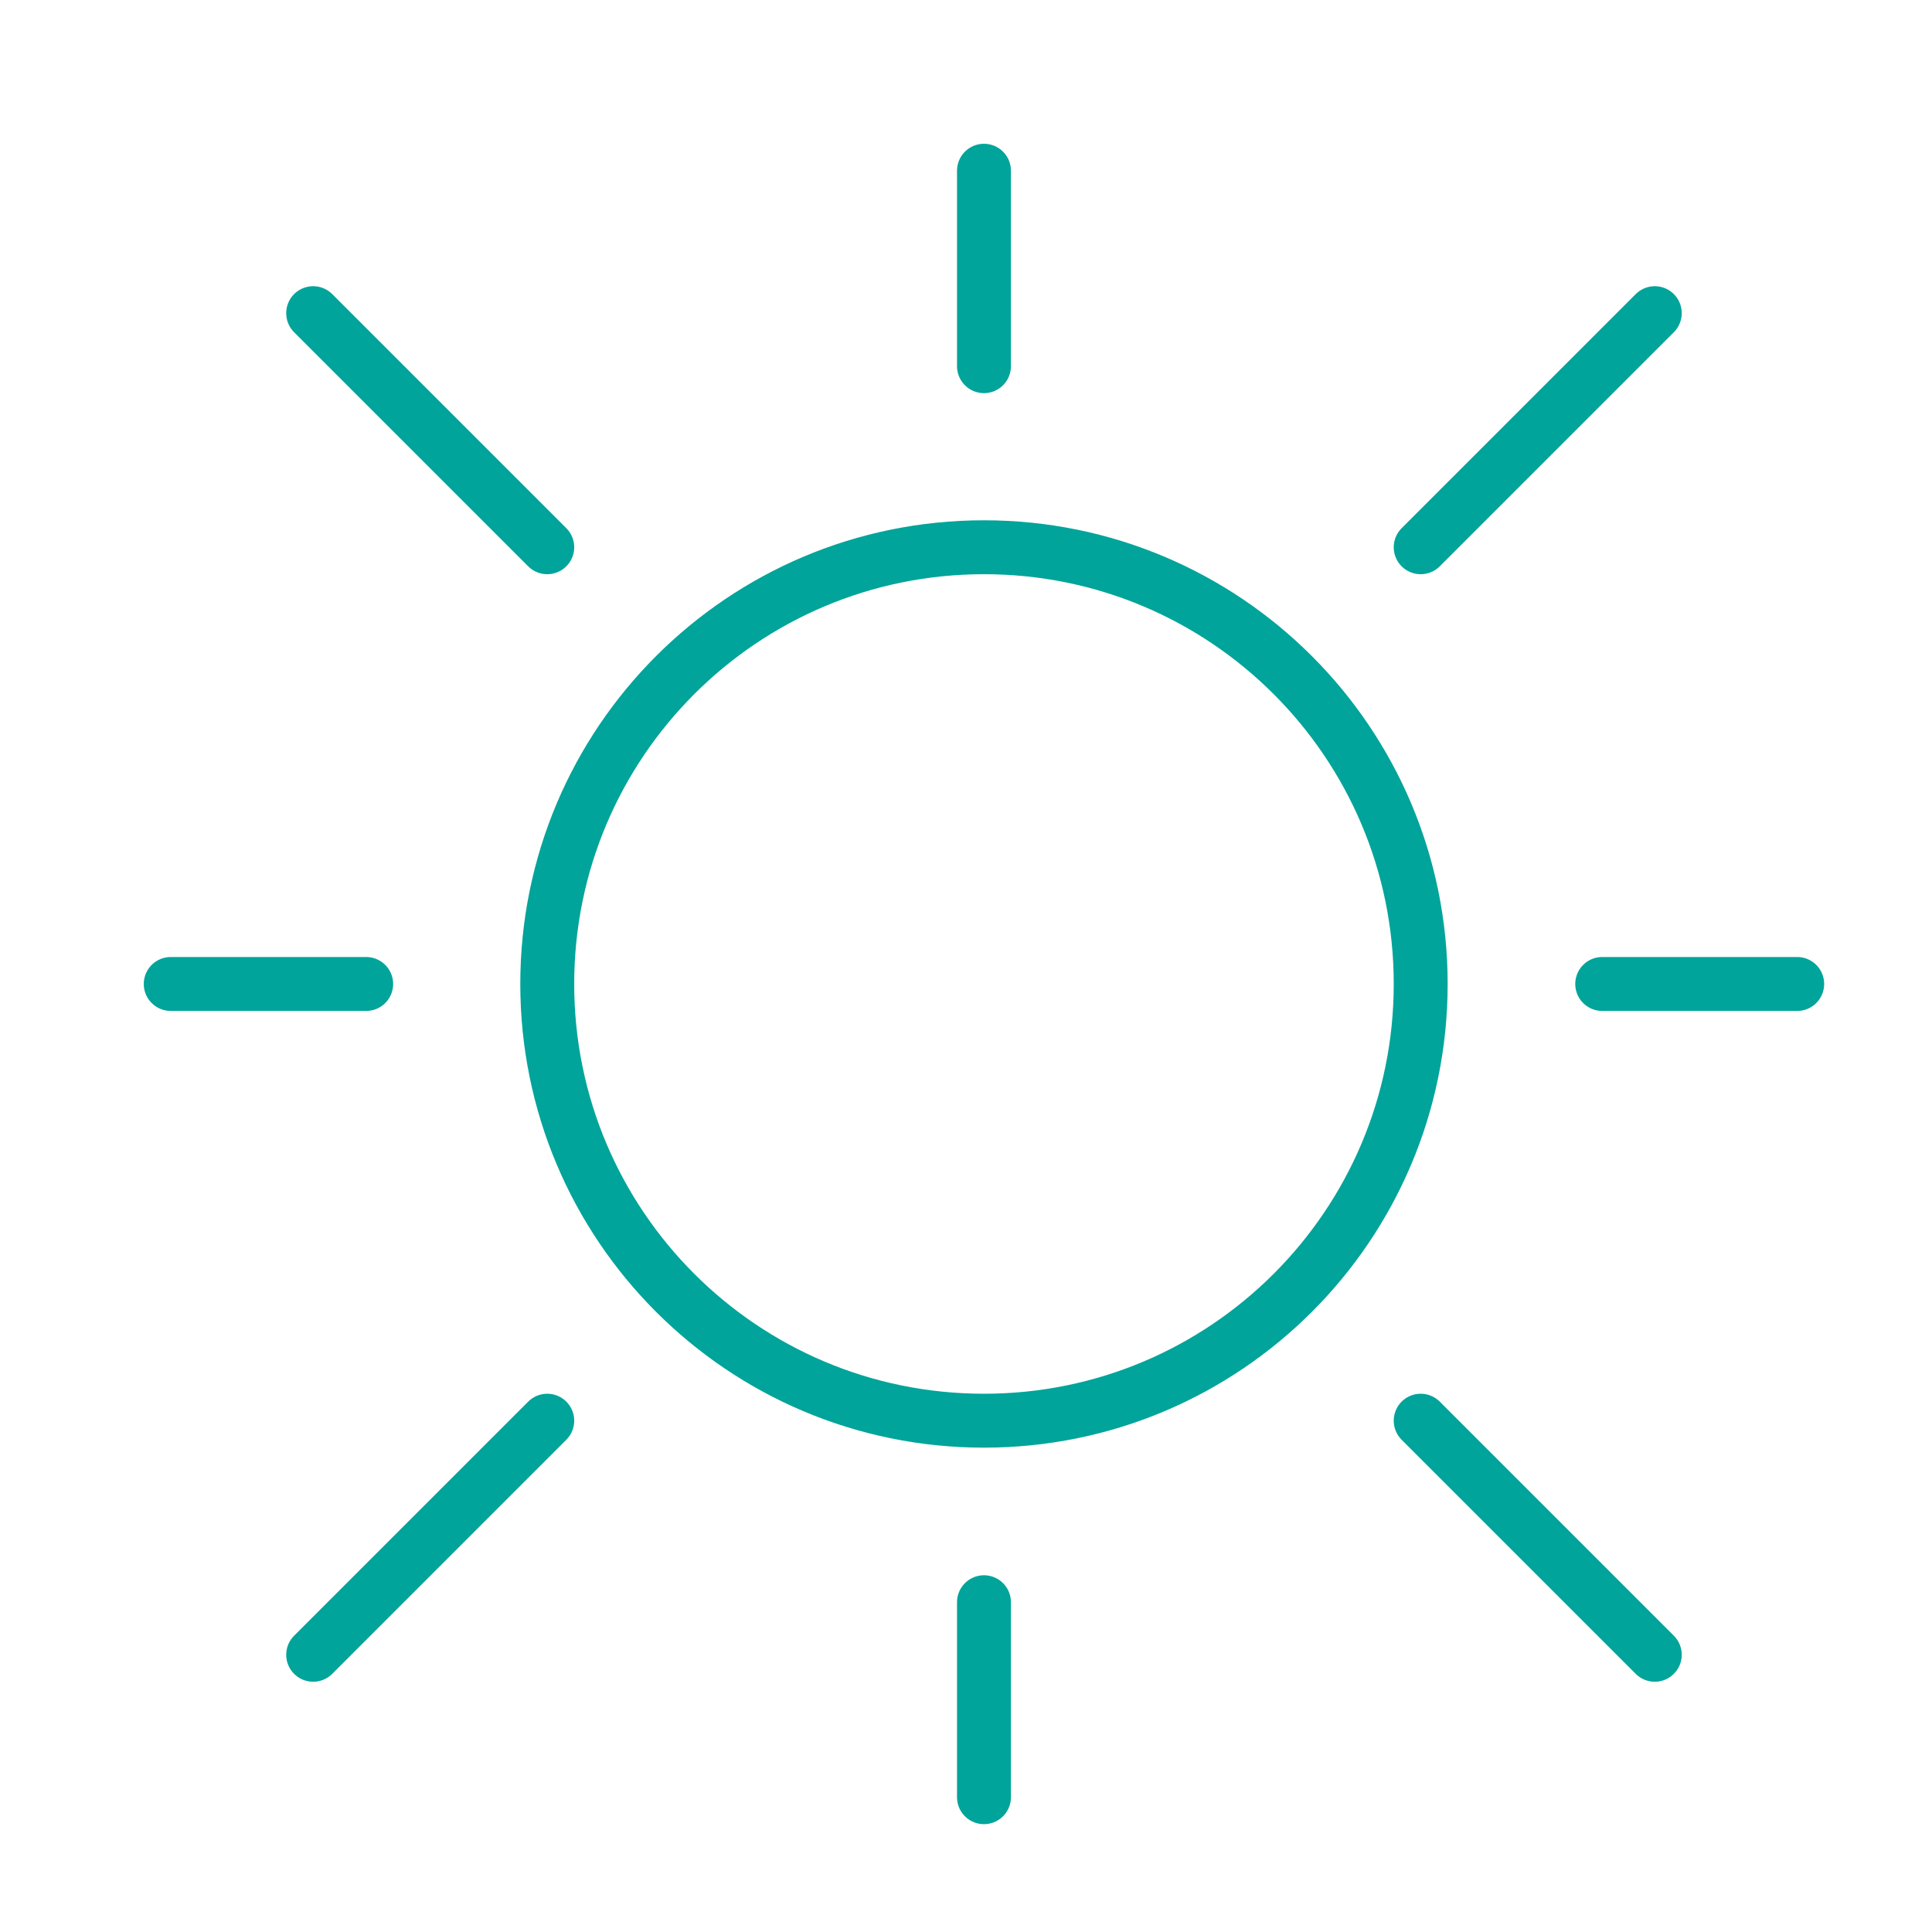 <?xml version="1.0" encoding="UTF-8"?>
<svg id="Layer_1" xmlns="http://www.w3.org/2000/svg" version="1.1" viewBox="0 0 430 430">
  <!-- Generator: Adobe Illustrator 29.5.0, SVG Export Plug-In . SVG Version: 2.1.0 Build 137)  -->
  <defs>
    <style>
      .st0 {
        fill: none;
        stroke: #00a49a;
        stroke-linecap: round;
        stroke-linejoin: round;
        stroke-width: 12px;
      }
    </style>
  </defs>
  <path class="st0" d="M219,316.2c53.7,0,97.2-43.5,97.2-97.2s-43.5-97.2-97.2-97.2-97.2,43.5-97.2,97.2,43.5,97.2,97.2,97.2M219,81.5v-43.5M121.8,121.8l-52.1-52.1M81.5,219h-43.5M121.8,316.2l-52.1,52.1M219,356.6v43.4M316.2,316.2l52.1,52.1M356.6,219h43.4M316.2,121.8l52.1-52.1"/>
</svg>